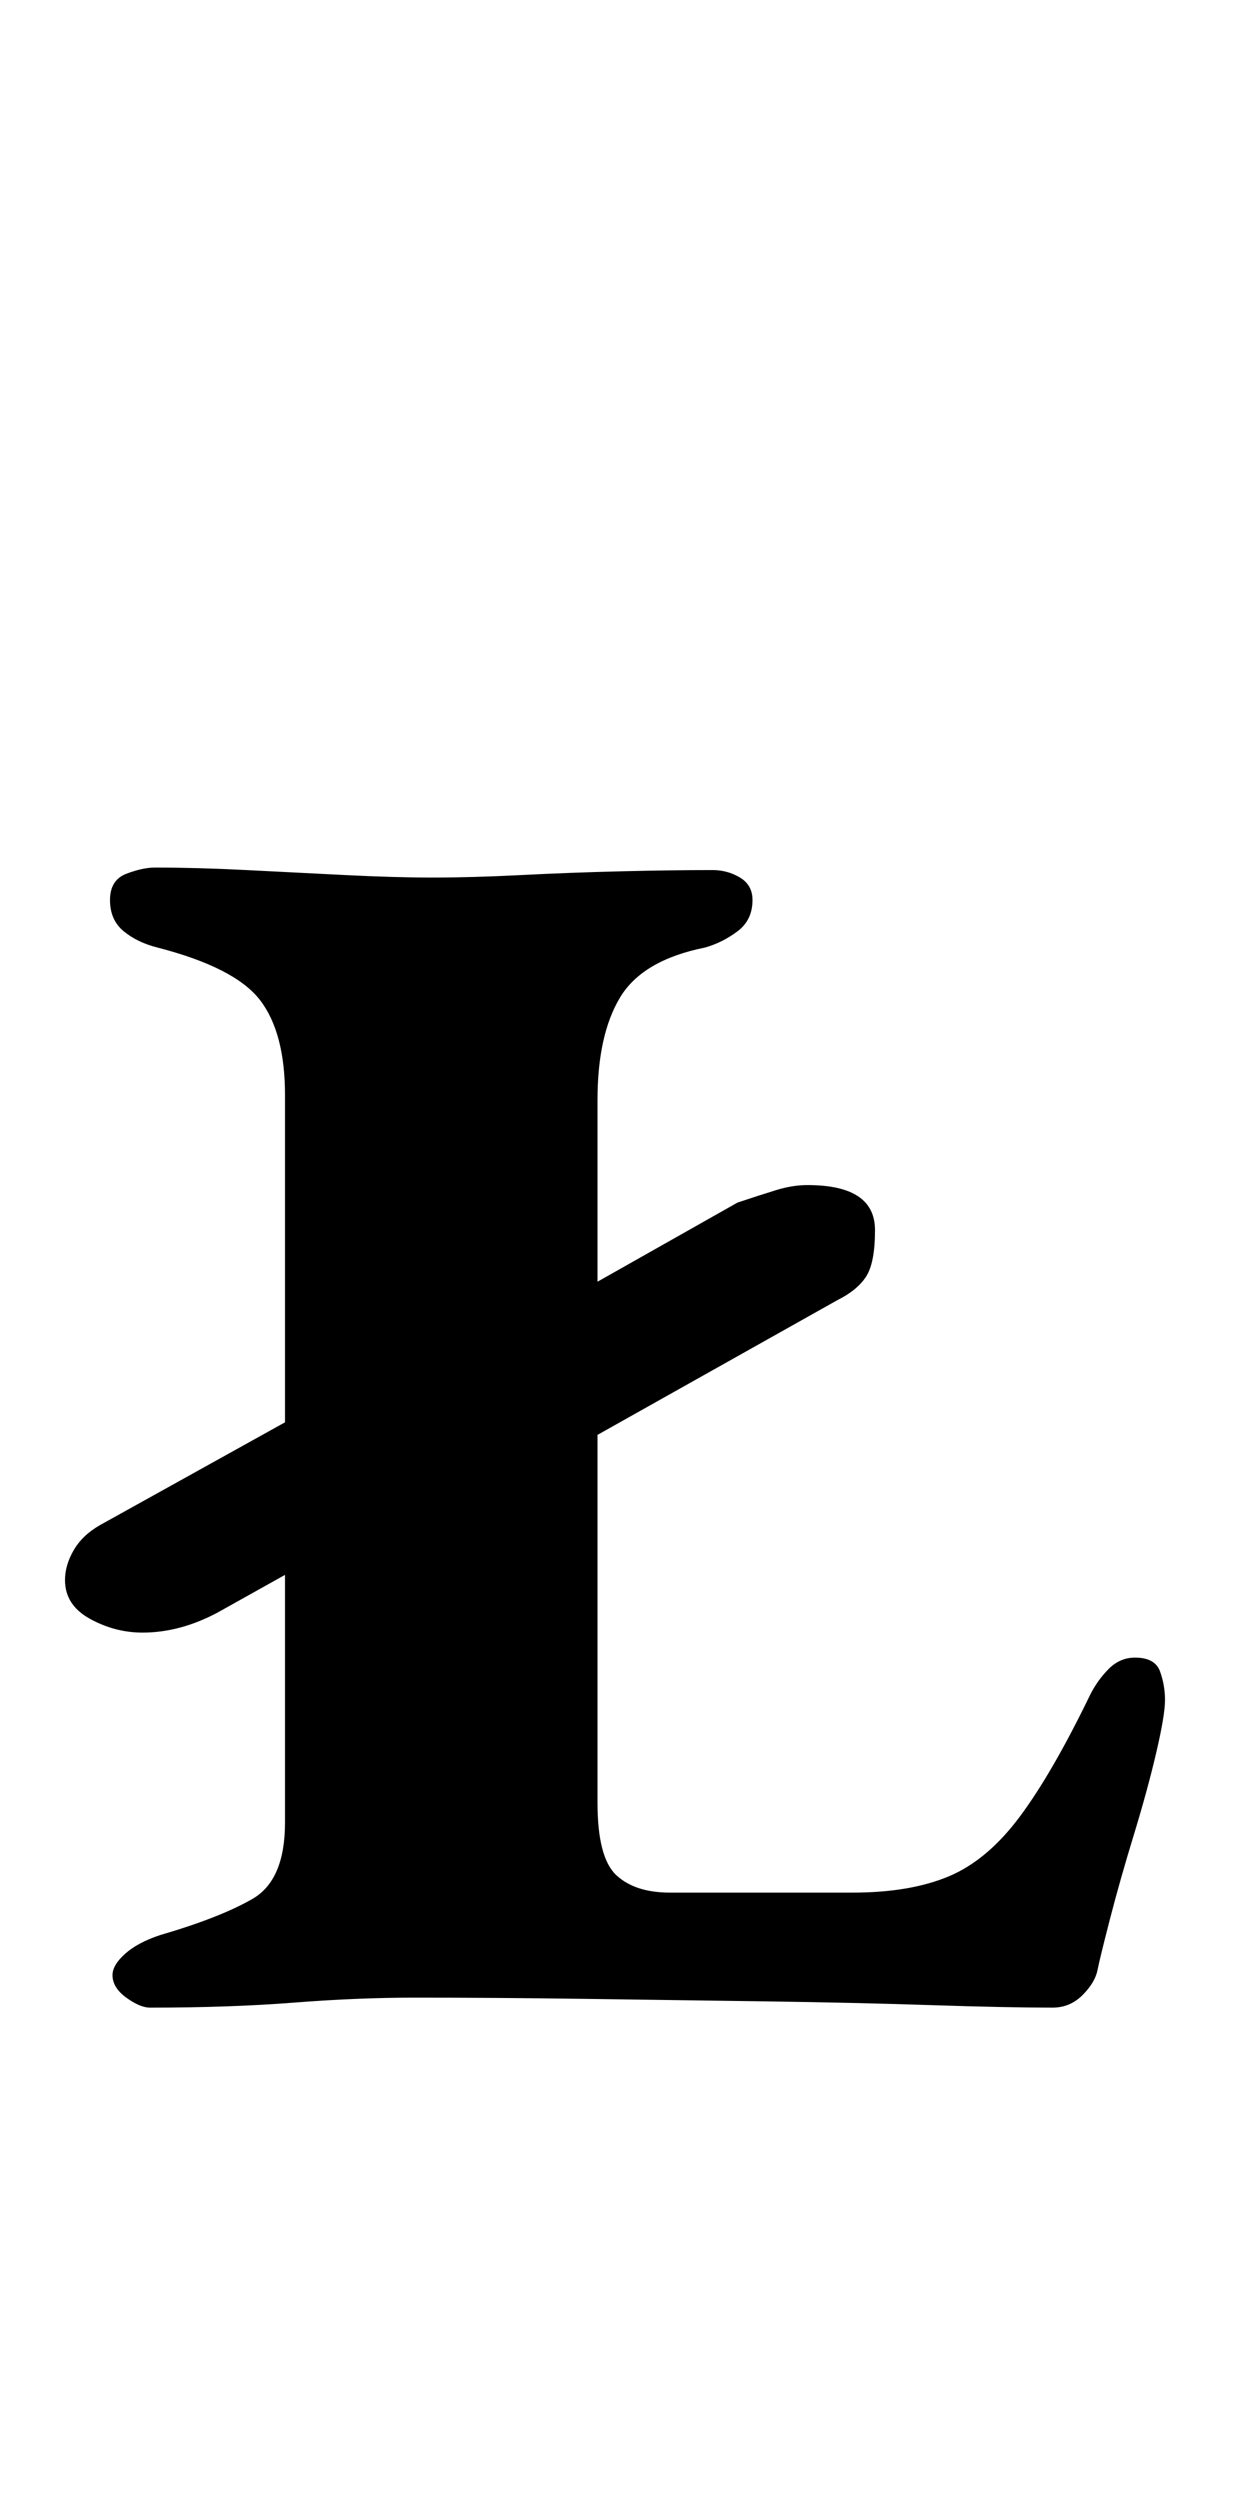 <?xml version="1.0" standalone="no"?>
<!DOCTYPE svg PUBLIC "-//W3C//DTD SVG 1.1//EN" "http://www.w3.org/Graphics/SVG/1.1/DTD/svg11.dtd" >
<svg xmlns="http://www.w3.org/2000/svg" xmlns:xlink="http://www.w3.org/1999/xlink" version="1.1" viewBox="-10 0 496 1000">
  <g transform="matrix(1 0 0 -1 0 800)">
   <path fill="currentColor"
d="M179 198l-32 43l138 78q9 3 15.5 5t12.5 2q27 0 27 -18q0 -13 -3.5 -18.5t-11.5 -9.5zM47 147q-11 0 -21 5.5t-10 15.5q0 6 3.5 12t10.5 10l117 65l32 -43l-102 -57q-15 -8 -30 -8zM50 -3q-4 0 -9.5 4t-5.5 9q0 4 5 8.5t14 7.5q24 7 37 14.5t13 30.5v291q0 25 -10 38
t-41 21q-8 2 -13.5 6.5t-5.5 12.5t6.5 10.5t11.5 2.5q17 0 36.5 -1t39.5 -2t35 -1q16 0 35.5 1t40 1.5t36.5 0.5q6 0 11 -3t5 -9q0 -8 -6 -12.5t-13 -6.5q-25 -5 -34 -20t-9 -41v-281q0 -22 7.5 -29t21.5 -7h73q23 0 38.5 6.5t28.5 24t28 48.5q3 6 7.5 10.5t10.5 4.5
q8 0 10 -5.5t2 -11.5t-3.5 -21t-9 -33t-9.5 -33.5t-5 -20.5t-6 -10t-12 -5q-18 0 -48.5 1t-66 1.5t-72 1t-68.5 0.5q-23 0 -48.5 -2t-57.5 -2z" />
  </g>

</svg>

